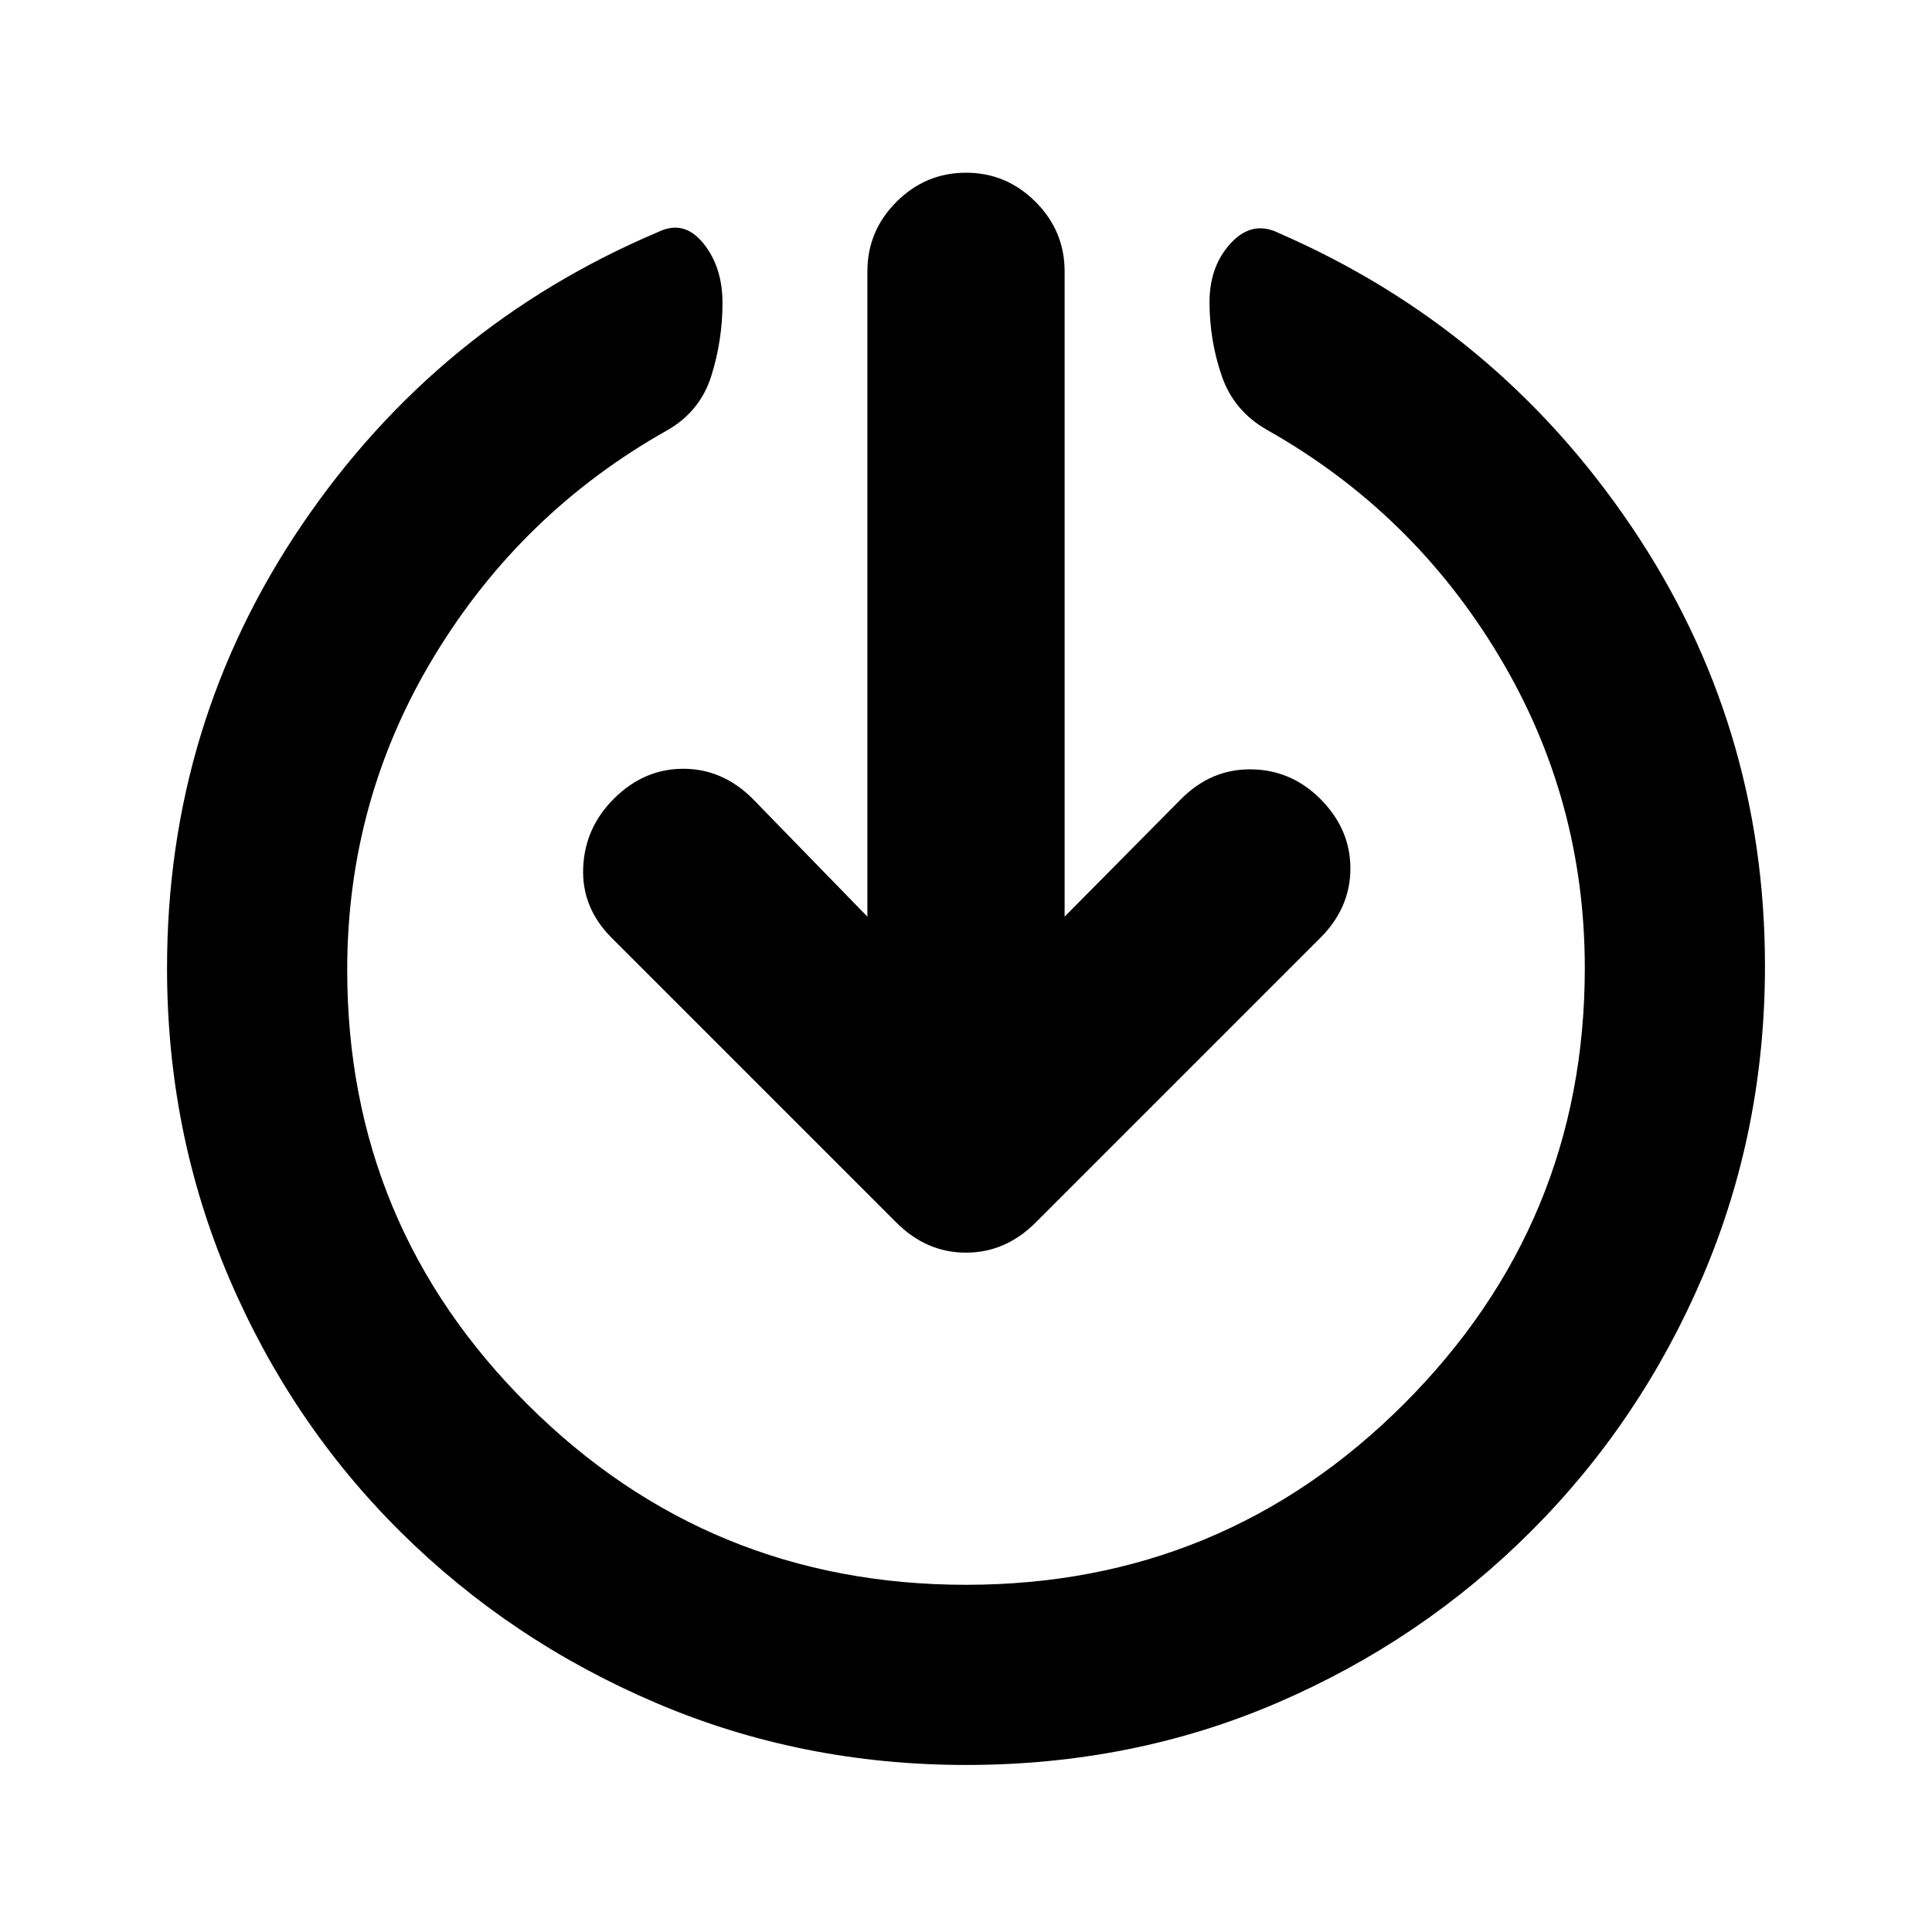 <svg xmlns="http://www.w3.org/2000/svg" height="20" viewBox="0 -960 960 960" width="20"><path d="M480-83q-81.826 0-154.087-30.847-72.261-30.848-126.74-84.826-54.478-53.979-85.326-126.24Q82.999-397.174 82.999-479q0-121.565 67.152-220.413 67.153-98.848 177.022-145.37 12.696-6.13 22.261 5.631t9.565 29.717q0 18.392-5.5 36.066-5.5 17.674-21.761 27.065-72.521 40.696-115.868 112.174-43.348 71.478-43.348 156.13 0 126.739 89.869 216.109 89.87 89.369 217.609 89.369t217.609-89.869q89.869-89.87 89.869-216.609 0-84.087-42.782-155.282-42.783-71.195-114.739-111.891-16.826-9.392-22.891-27.066-6.065-17.674-6.065-36.631 0-17.956 10.695-29.435 10.696-11.478 23.957-4.782Q743.827-797 810.414-698.717 877.001-600.435 877.001-480q0 81.826-30.848 154.087t-85.326 126.74q-54.479 54.478-126.24 85.326Q562.826-82.999 480-82.999Zm-49.001-421.523v-320.651q0-20.087 14.457-34.544 14.457-14.456 34.544-14.456 20.087 0 34.544 14.456 14.457 14.457 14.457 34.544v320.651l57.955-58.521q14.957-14.957 34.827-14.674 19.869.283 34.261 14.674 14.957 14.957 14.957 34.544 0 19.587-14.957 34.544L514.609-352.521Q499.652-337.565 480-337.565t-34.609-14.956L303.956-493.956q-14.957-14.957-14.174-34.827.783-19.869 15.174-34.261 14.957-14.957 34.544-14.957 19.587 0 34.544 14.957l56.955 58.521Z"/></svg>